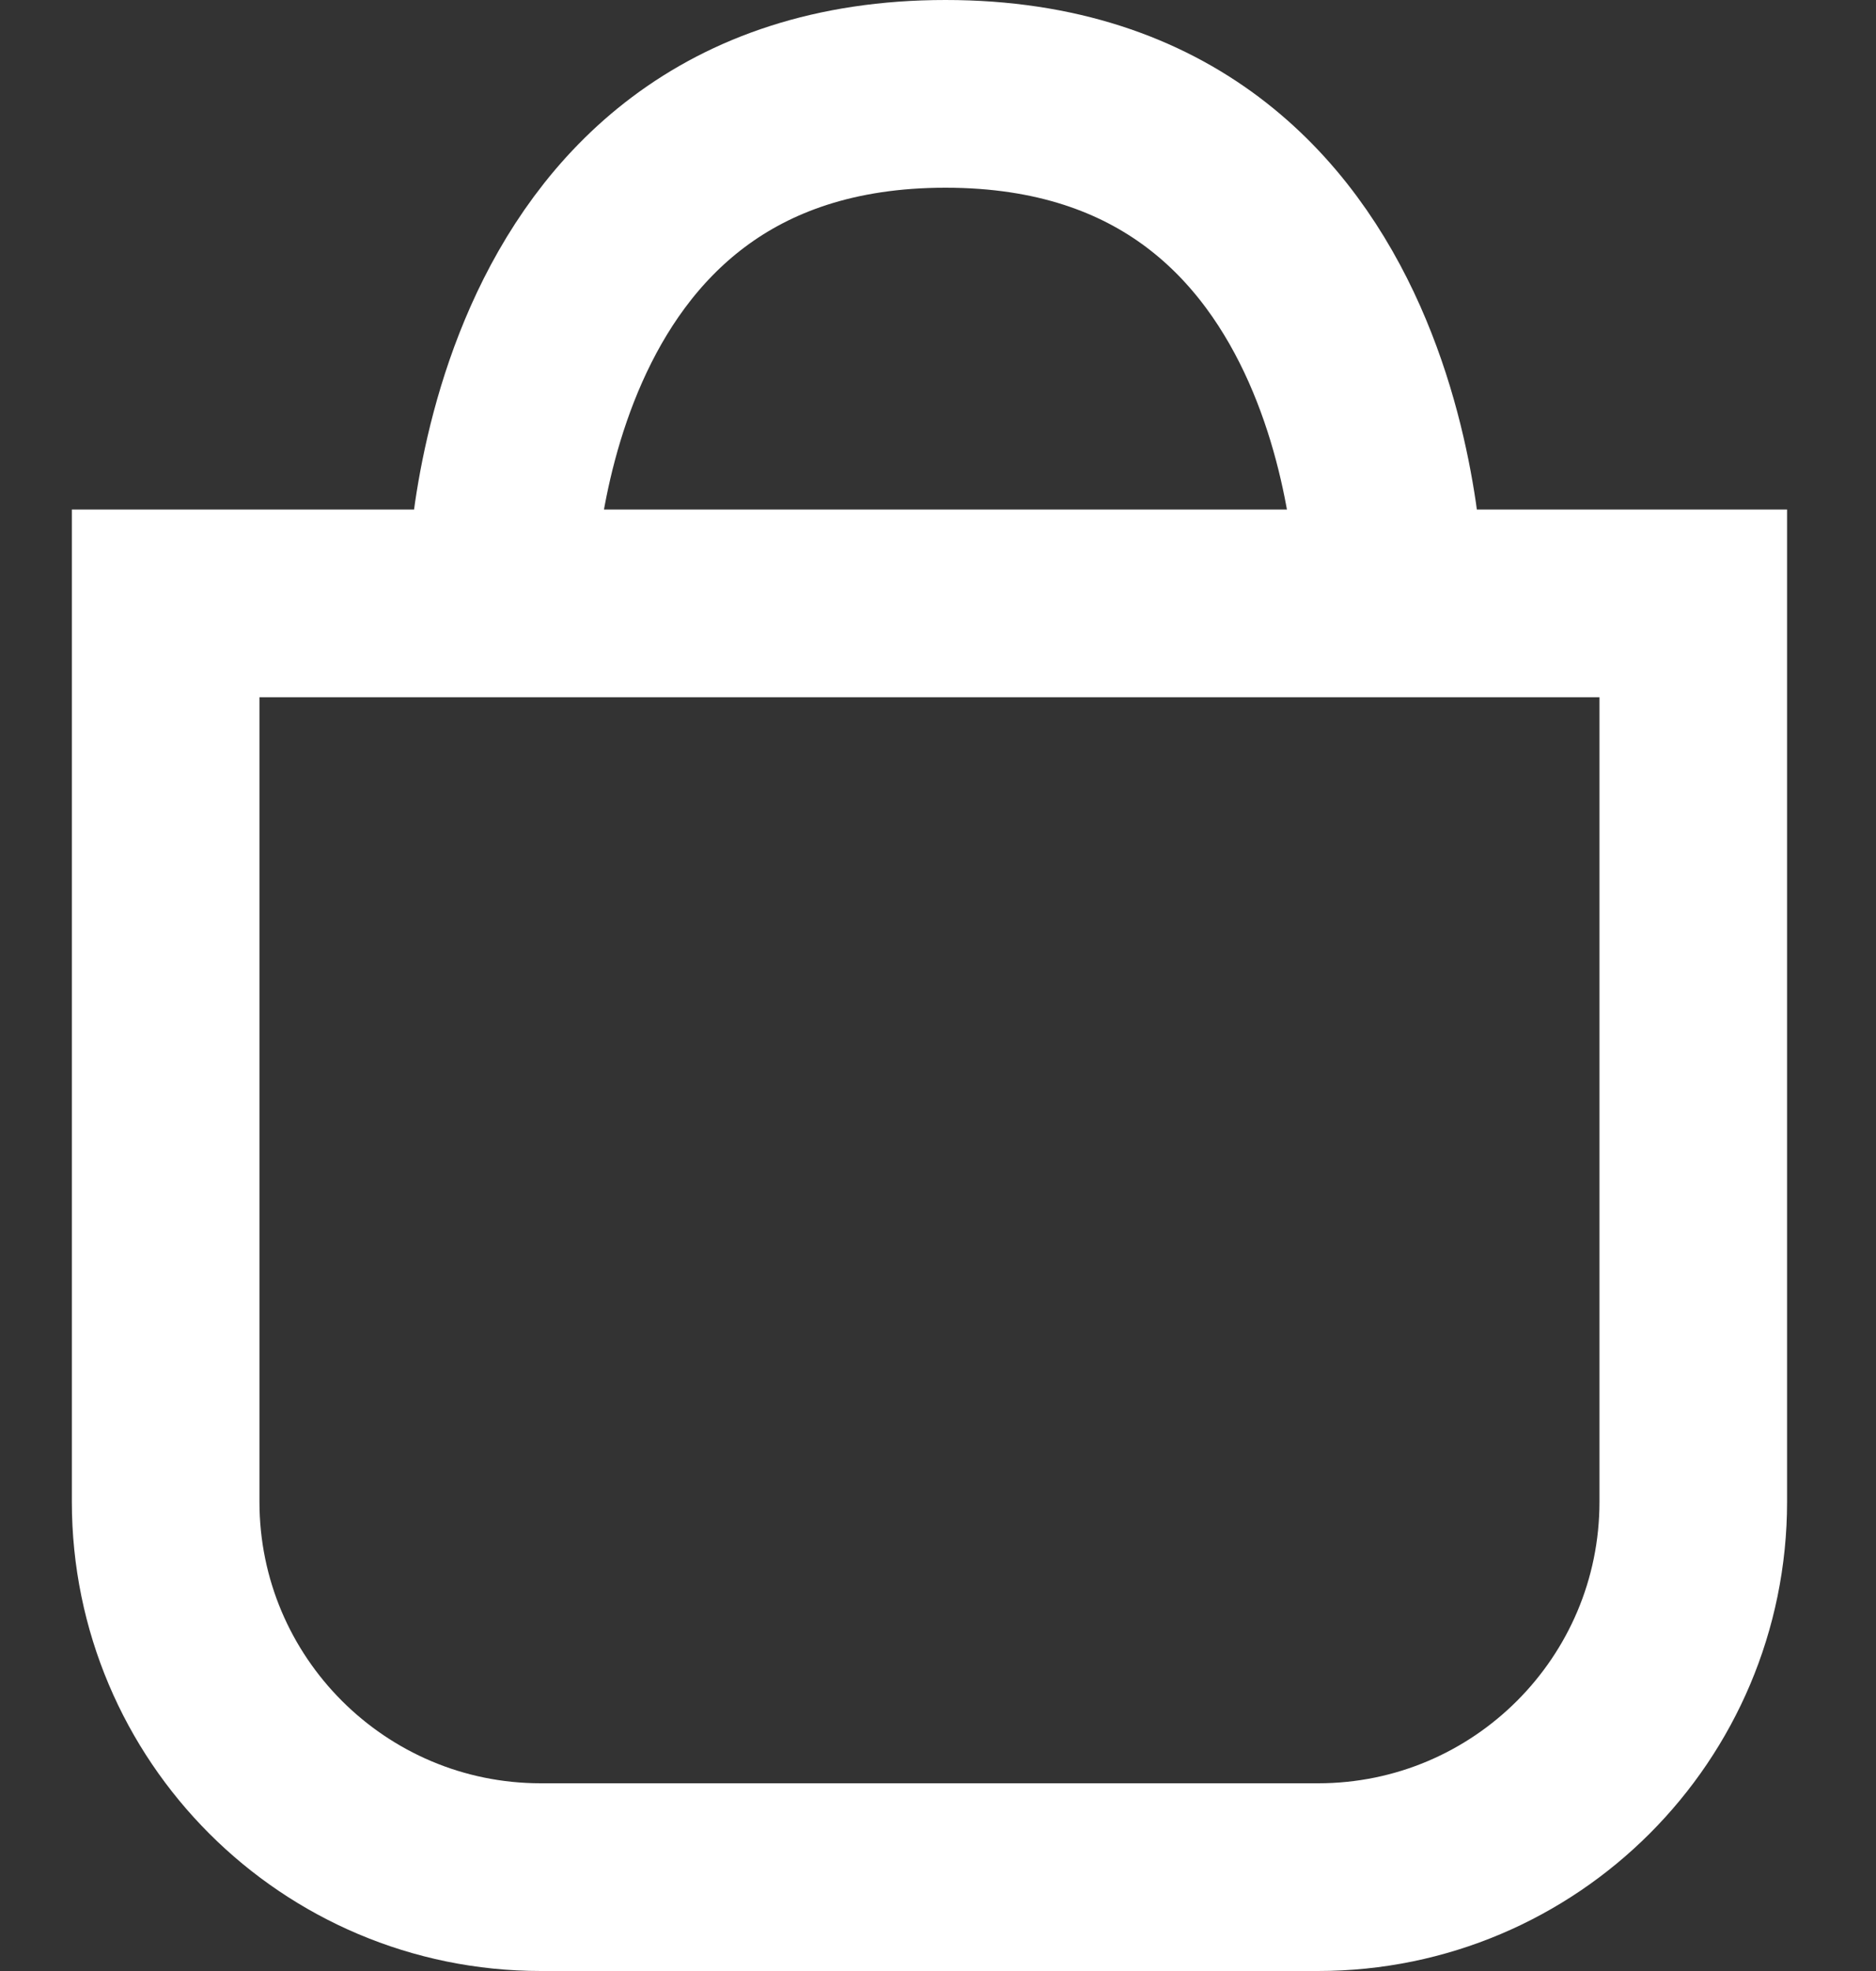 <svg width="20" height="21" viewBox="0 0 20 21" fill="none" xmlns="http://www.w3.org/2000/svg">
<rect x="0" y="0" width="20" height="21" fill="#333333" stroke="none"/>
<path d="M1.766 6.429H18.052V16C18.052 18.209 16.261 20 14.052 20H5.766C3.557 20 1.766 18.209 1.766 16V6.429Z" stroke="white" stroke-width="2"/>
<path d="M5.34 6.332C5.34 6.332 5.34 1 10.08 1C14.819 1 14.819 6.332 14.819 6.332" stroke="white" stroke-width="2"/>
</svg>
